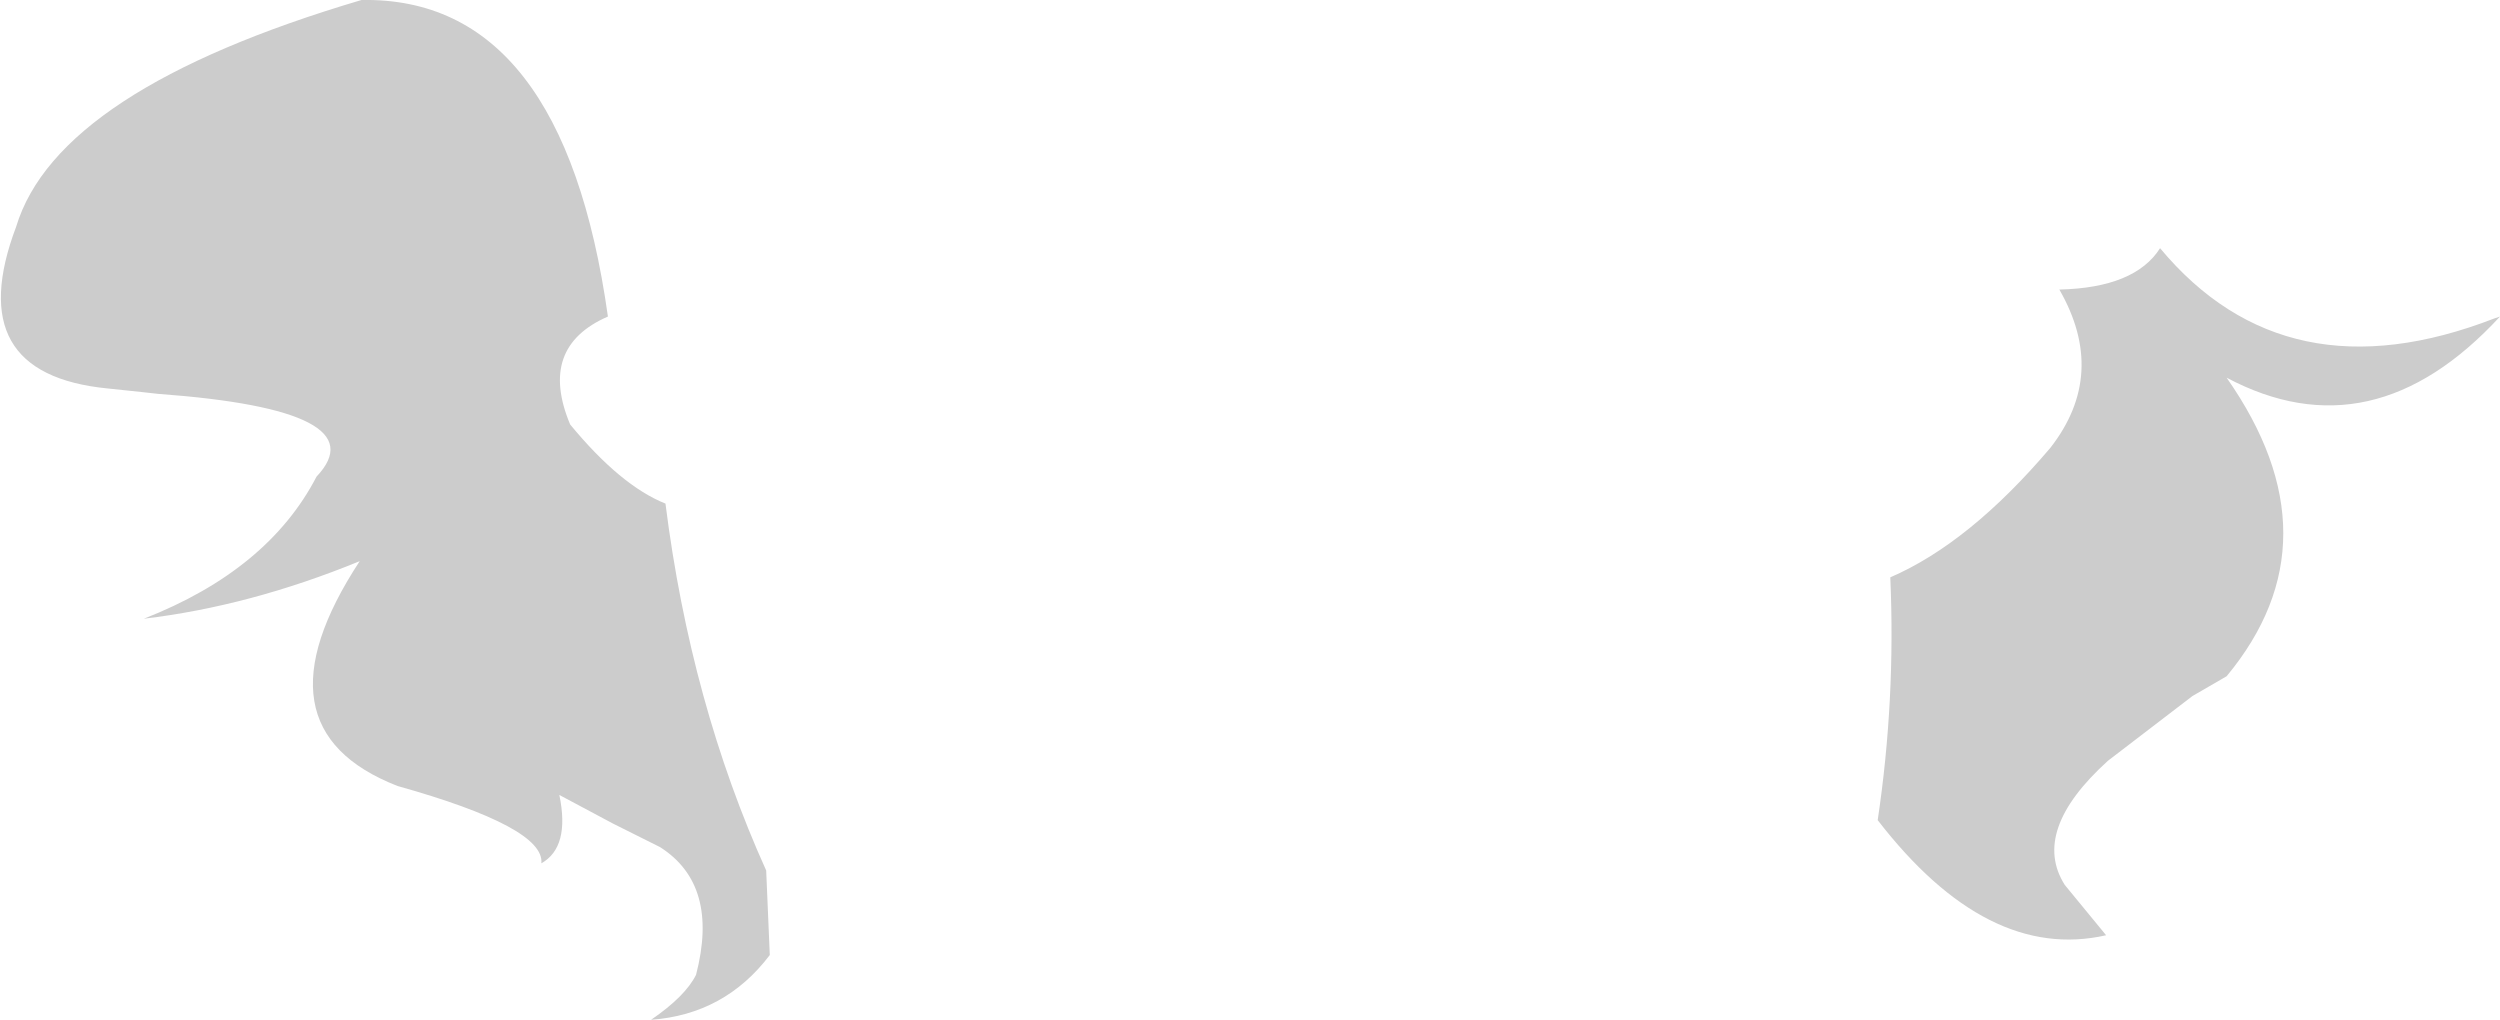 <?xml version="1.0" encoding="UTF-8" standalone="no"?>
<svg xmlns:xlink="http://www.w3.org/1999/xlink" height="28.35px" width="69.5px" xmlns="http://www.w3.org/2000/svg">
  <g transform="matrix(1.0, 0.0, 0.0, 1.0, 36.05, 128.75)">
    <path d="M33.3 -119.9 L33.45 -119.95 Q29.9 -116.1 25.85 -118.25 29.0 -113.75 25.85 -109.95 L24.9 -109.4 22.55 -107.6 Q20.4 -105.65 21.35 -104.15 L22.5 -102.75 Q19.2 -102.0 16.15 -105.95 16.65 -109.3 16.5 -112.7 18.7 -113.65 20.95 -116.3 22.55 -118.35 21.2 -120.7 23.3 -120.75 24.0 -121.85 27.5 -117.65 33.3 -119.9 M-26.0 -128.75 Q-20.4 -128.85 -19.15 -119.95 -21.1 -119.1 -20.2 -116.95 -18.8 -115.25 -17.55 -114.75 -16.85 -109.2 -14.75 -104.55 L-14.65 -102.2 Q-15.9 -100.55 -17.95 -100.4 -17.0 -101.05 -16.7 -101.65 -16.05 -104.15 -17.7 -105.2 L-19.0 -105.85 -20.5 -106.65 Q-20.2 -105.2 -21.0 -104.75 -20.9 -105.75 -25.0 -106.9 -29.1 -108.5 -26.05 -113.15 -29.1 -111.9 -32.05 -111.55 -28.6 -112.9 -27.25 -115.5 -25.5 -117.35 -31.65 -117.8 L-32.1 -117.85 -33.05 -117.95 Q-37.15 -118.35 -35.6 -122.45 -34.45 -126.25 -26.0 -128.75" fill="#000000" fill-opacity="0.2" fill-rule="evenodd" stroke="none"/>
  </g>
</svg>

